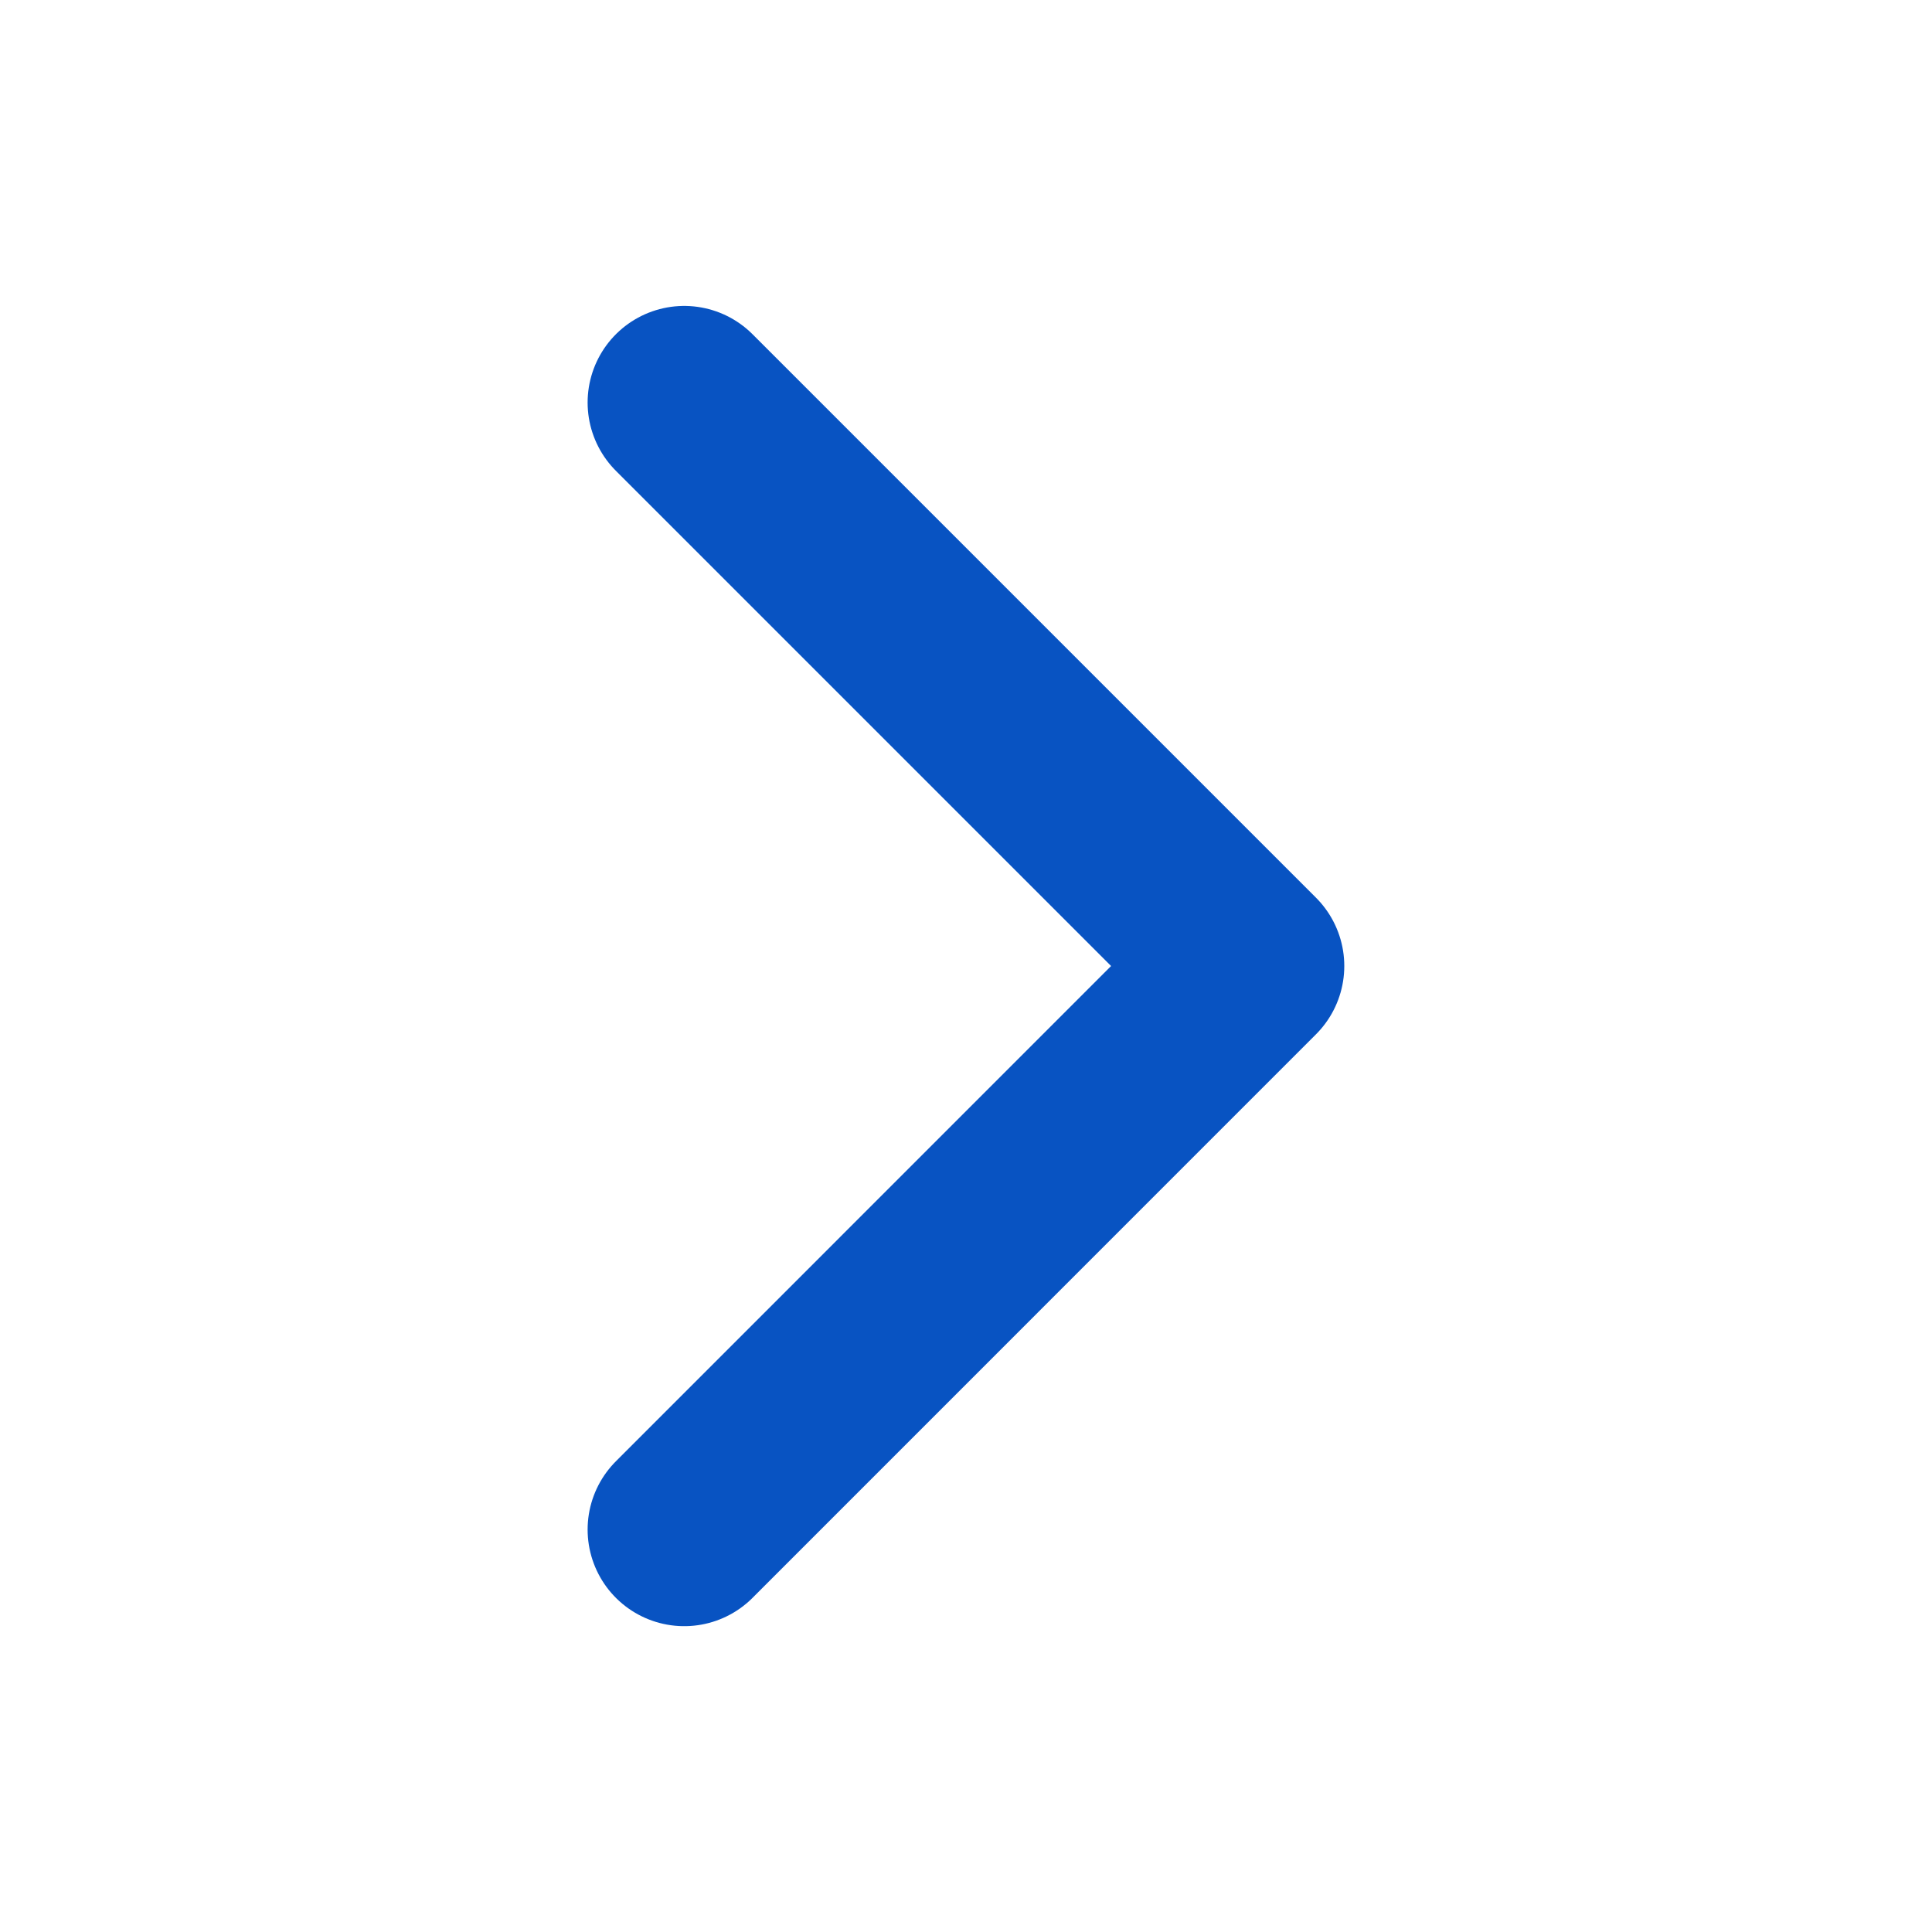 <svg width="20" height="20" viewBox="0 0 20 20" fill="none" xmlns="http://www.w3.org/2000/svg">
<path d="M7.083 4.167L12.916 10L7.083 15.834" stroke="#0853C2" stroke-width="2" stroke-linecap="round" stroke-linejoin="round"/>
</svg>
